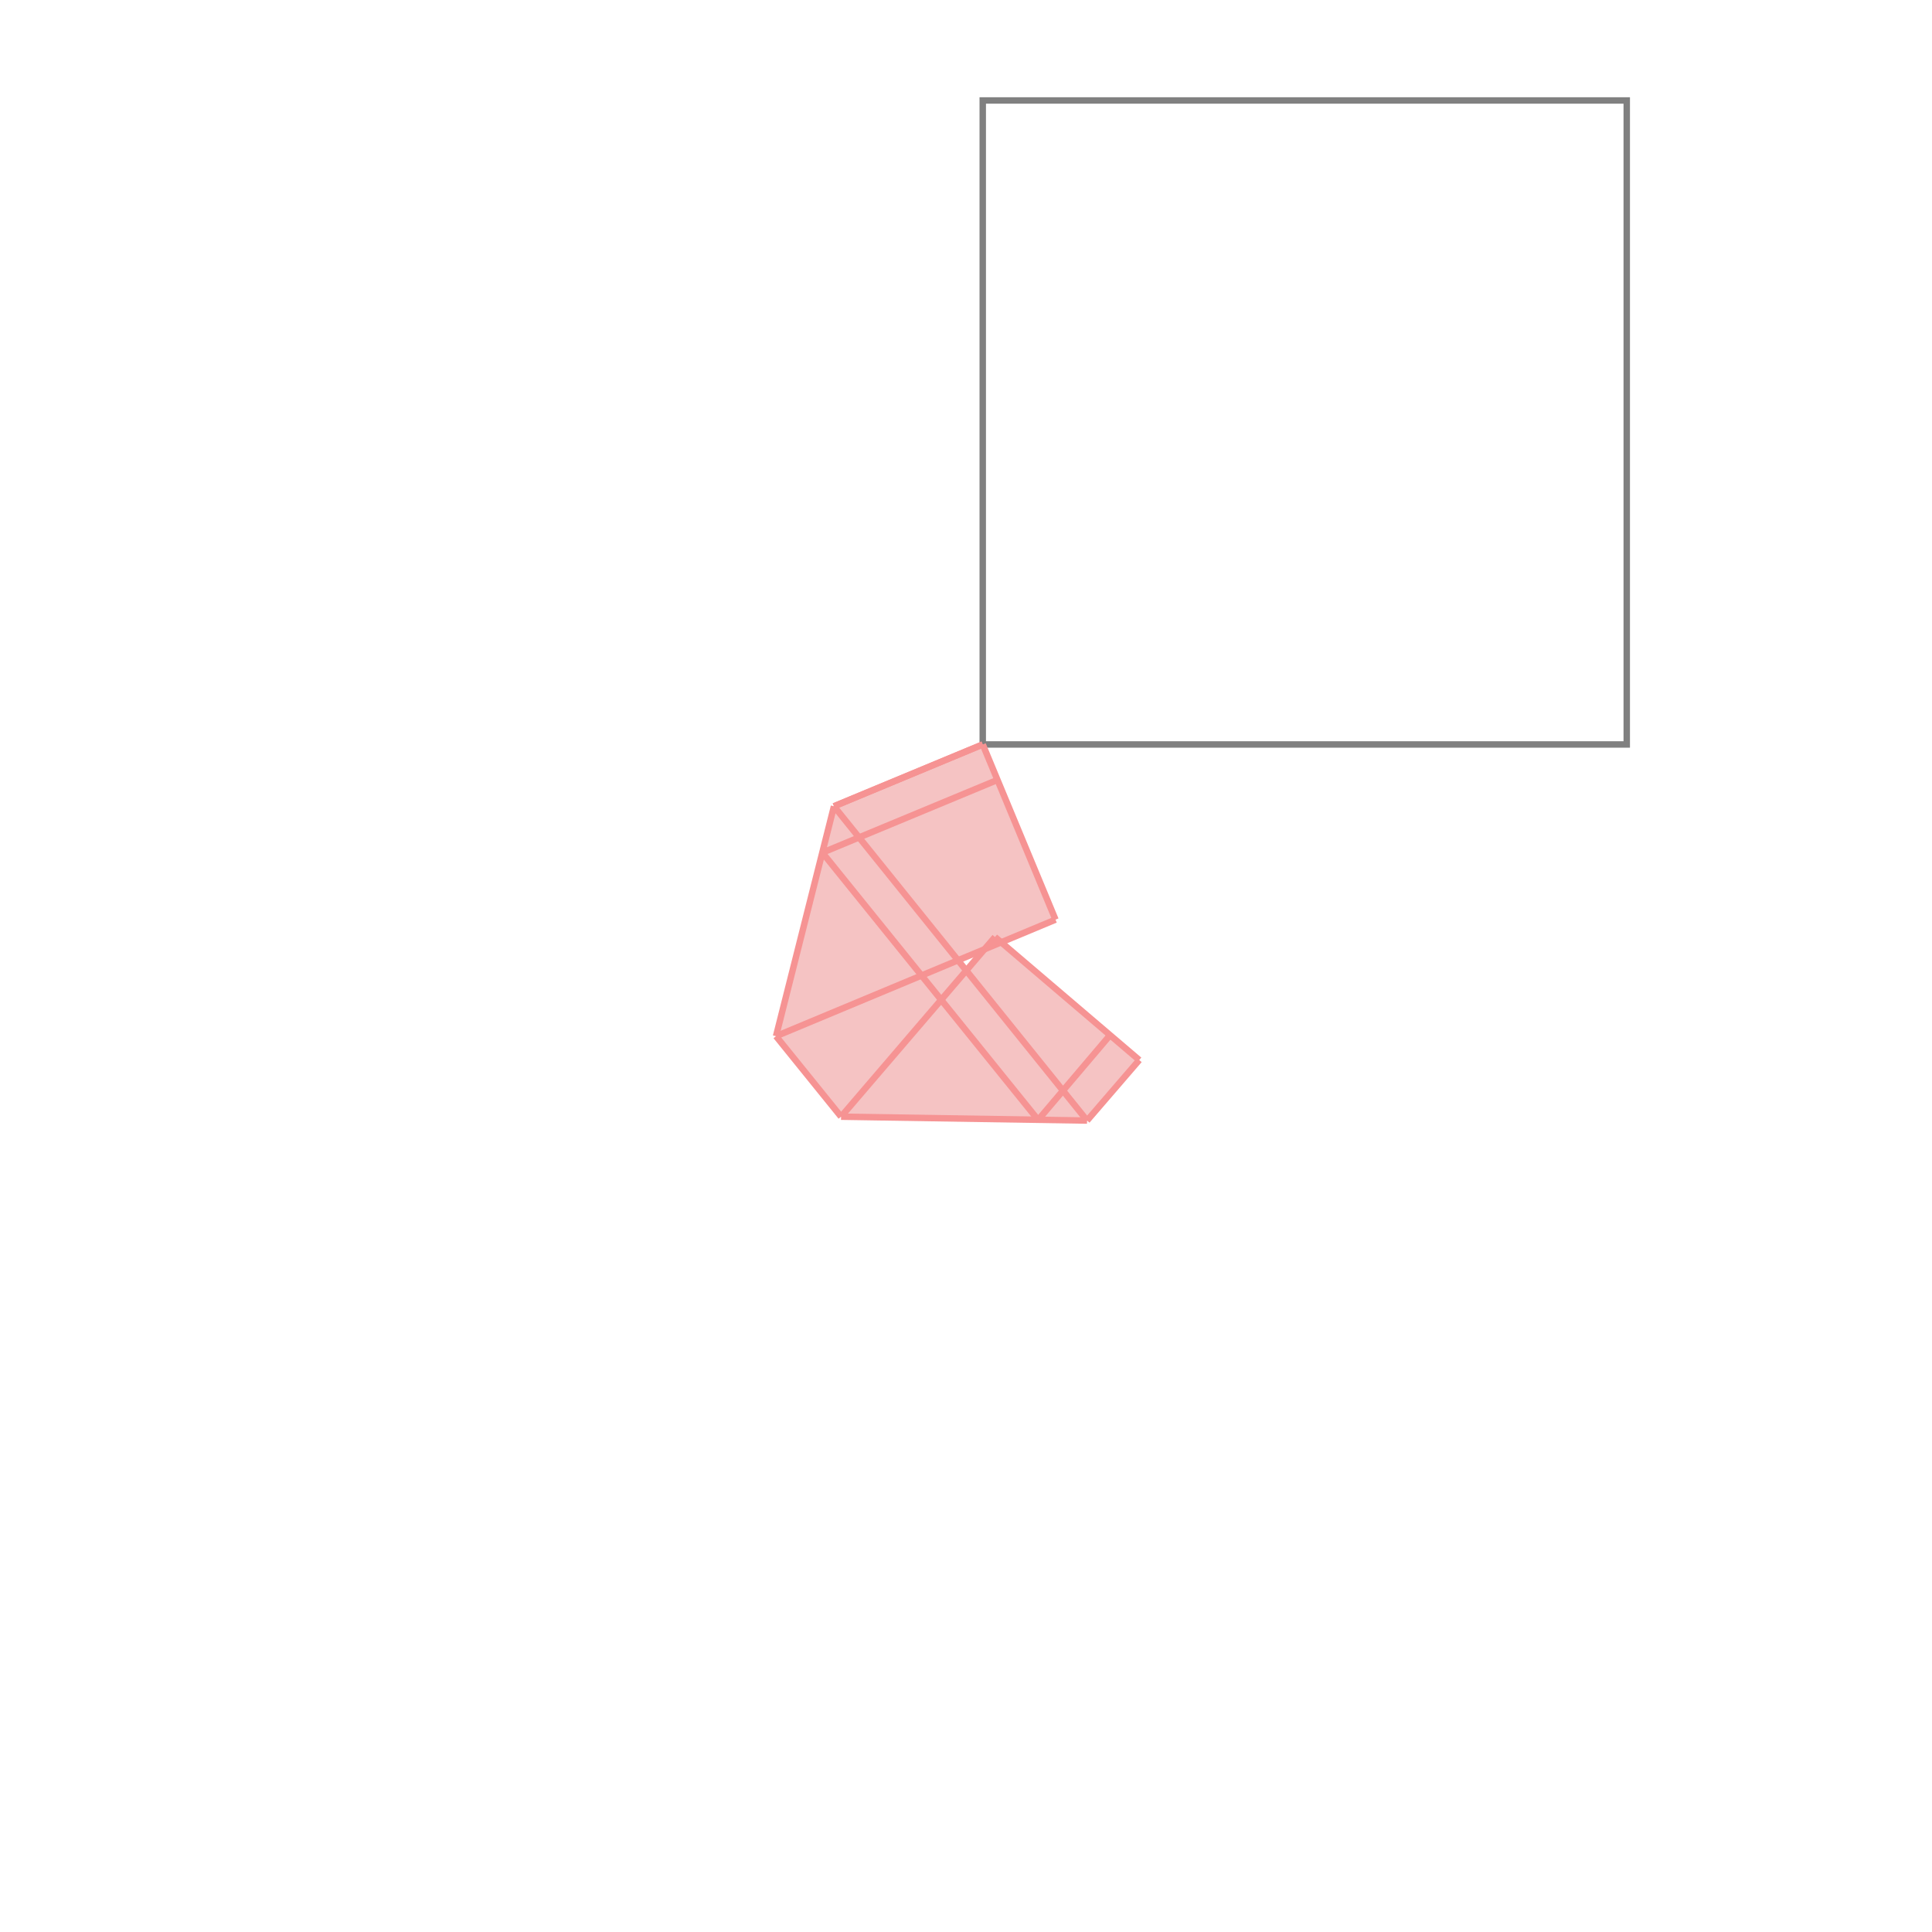<svg xmlns="http://www.w3.org/2000/svg" viewBox="-1.5 -1.5 3 3">
<g transform="scale(1, -1)">
<path d="M0.188 -0.24 L0.269 -0.146 L0.055 0.037 L0.139 0.072 L0.026 0.344 L-0.205 0.248 L-0.295 -0.109 L-0.194 -0.234 z M0 -0.007 L-0.012 0.009 L0.029 0.026 z " fill="rgb(245,195,195)" />
<path d="M0.026 0.344 L1.026 0.344 L1.026 1.344 L0.026 1.344  z" fill="none" stroke="rgb(128,128,128)" stroke-width="0.01" />
<line x1="0.188" y1="-0.24" x2="-0.194" y2="-0.234" style="stroke:rgb(246,147,147);stroke-width:0.01" />
<line x1="-0.194" y1="-0.234" x2="-0.295" y2="-0.109" style="stroke:rgb(246,147,147);stroke-width:0.01" />
<line x1="0.188" y1="-0.24" x2="0.269" y2="-0.146" style="stroke:rgb(246,147,147);stroke-width:0.01" />
<line x1="0.112" y1="-0.239" x2="0.224" y2="-0.107" style="stroke:rgb(246,147,147);stroke-width:0.01" />
<line x1="-0.295" y1="-0.109" x2="0.139" y2="0.072" style="stroke:rgb(246,147,147);stroke-width:0.01" />
<line x1="0.112" y1="-0.239" x2="-0.223" y2="0.176" style="stroke:rgb(246,147,147);stroke-width:0.01" />
<line x1="0.269" y1="-0.146" x2="0.045" y2="0.045" style="stroke:rgb(246,147,147);stroke-width:0.01" />
<line x1="0.188" y1="-0.24" x2="-0.205" y2="0.248" style="stroke:rgb(246,147,147);stroke-width:0.01" />
<line x1="-0.194" y1="-0.234" x2="0.045" y2="0.045" style="stroke:rgb(246,147,147);stroke-width:0.01" />
<line x1="-0.223" y1="0.176" x2="0.049" y2="0.289" style="stroke:rgb(246,147,147);stroke-width:0.01" />
<line x1="-0.205" y1="0.248" x2="0.026" y2="0.344" style="stroke:rgb(246,147,147);stroke-width:0.01" />
<line x1="-0.205" y1="0.248" x2="0.026" y2="0.344" style="stroke:rgb(246,147,147);stroke-width:0.01" />
<line x1="0.139" y1="0.072" x2="0.026" y2="0.344" style="stroke:rgb(246,147,147);stroke-width:0.01" />
<line x1="0.026" y1="0.344" x2="0.026" y2="0.344" style="stroke:rgb(246,147,147);stroke-width:0.01" />
<line x1="-0.295" y1="-0.109" x2="-0.205" y2="0.248" style="stroke:rgb(246,147,147);stroke-width:0.01" />
</g>
</svg>
